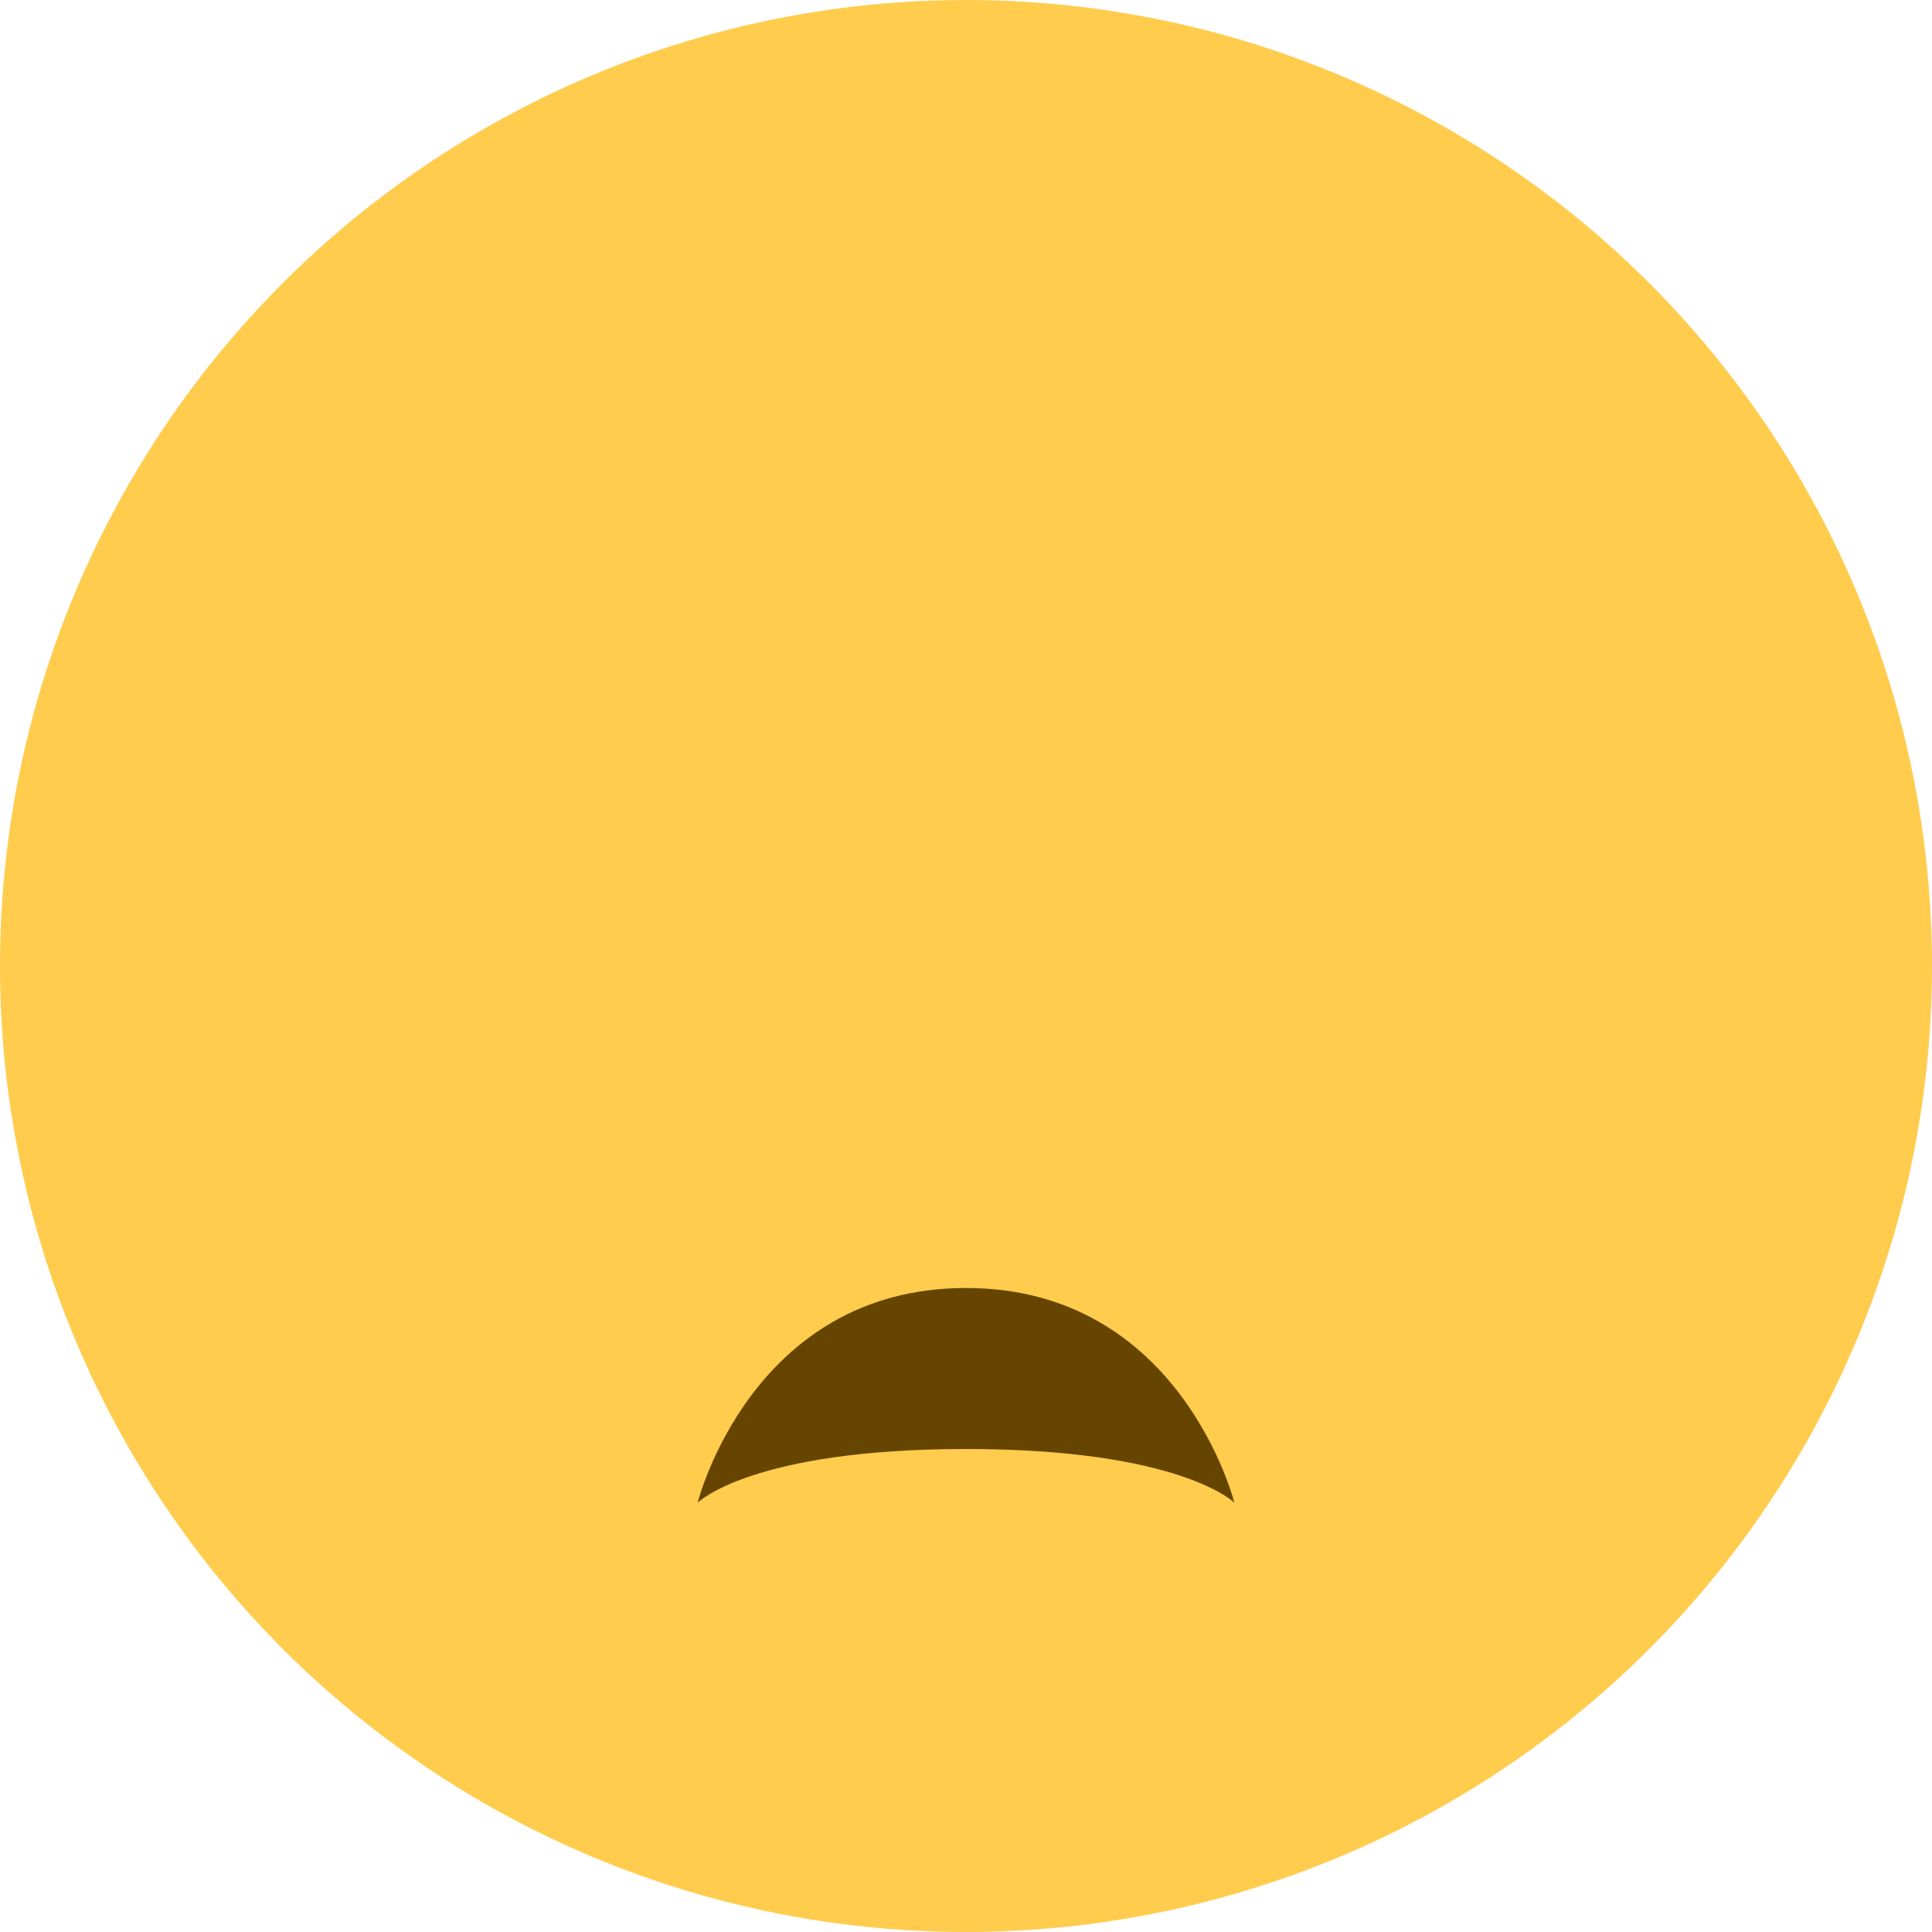 <svg viewBox="0 0 36 36" xmlns="http://www.w3.org/2000/svg">
	<circle cx="18" cy="18" r="18" fill="#FFCC4D" />
	<use href="F.svg#mouth.smiling1b" transform="translate(13 21) rotate(180)" color="#664500"/>
	<use href="F.svg#mouth.smiling1b" transform="translate(24 21) rotate(180)" color="#664500"/>
	<path d="M 13,28 s 1,-4 5,-4 s 5,4 5,4 s -1,-1 -5,-1 s -5,1 -5,1 Z" fill="#664500"/> <!-- mouth.smiling1 -->
	<use href="F.svg#water_drop" x="6" y="1"/>
</svg>
